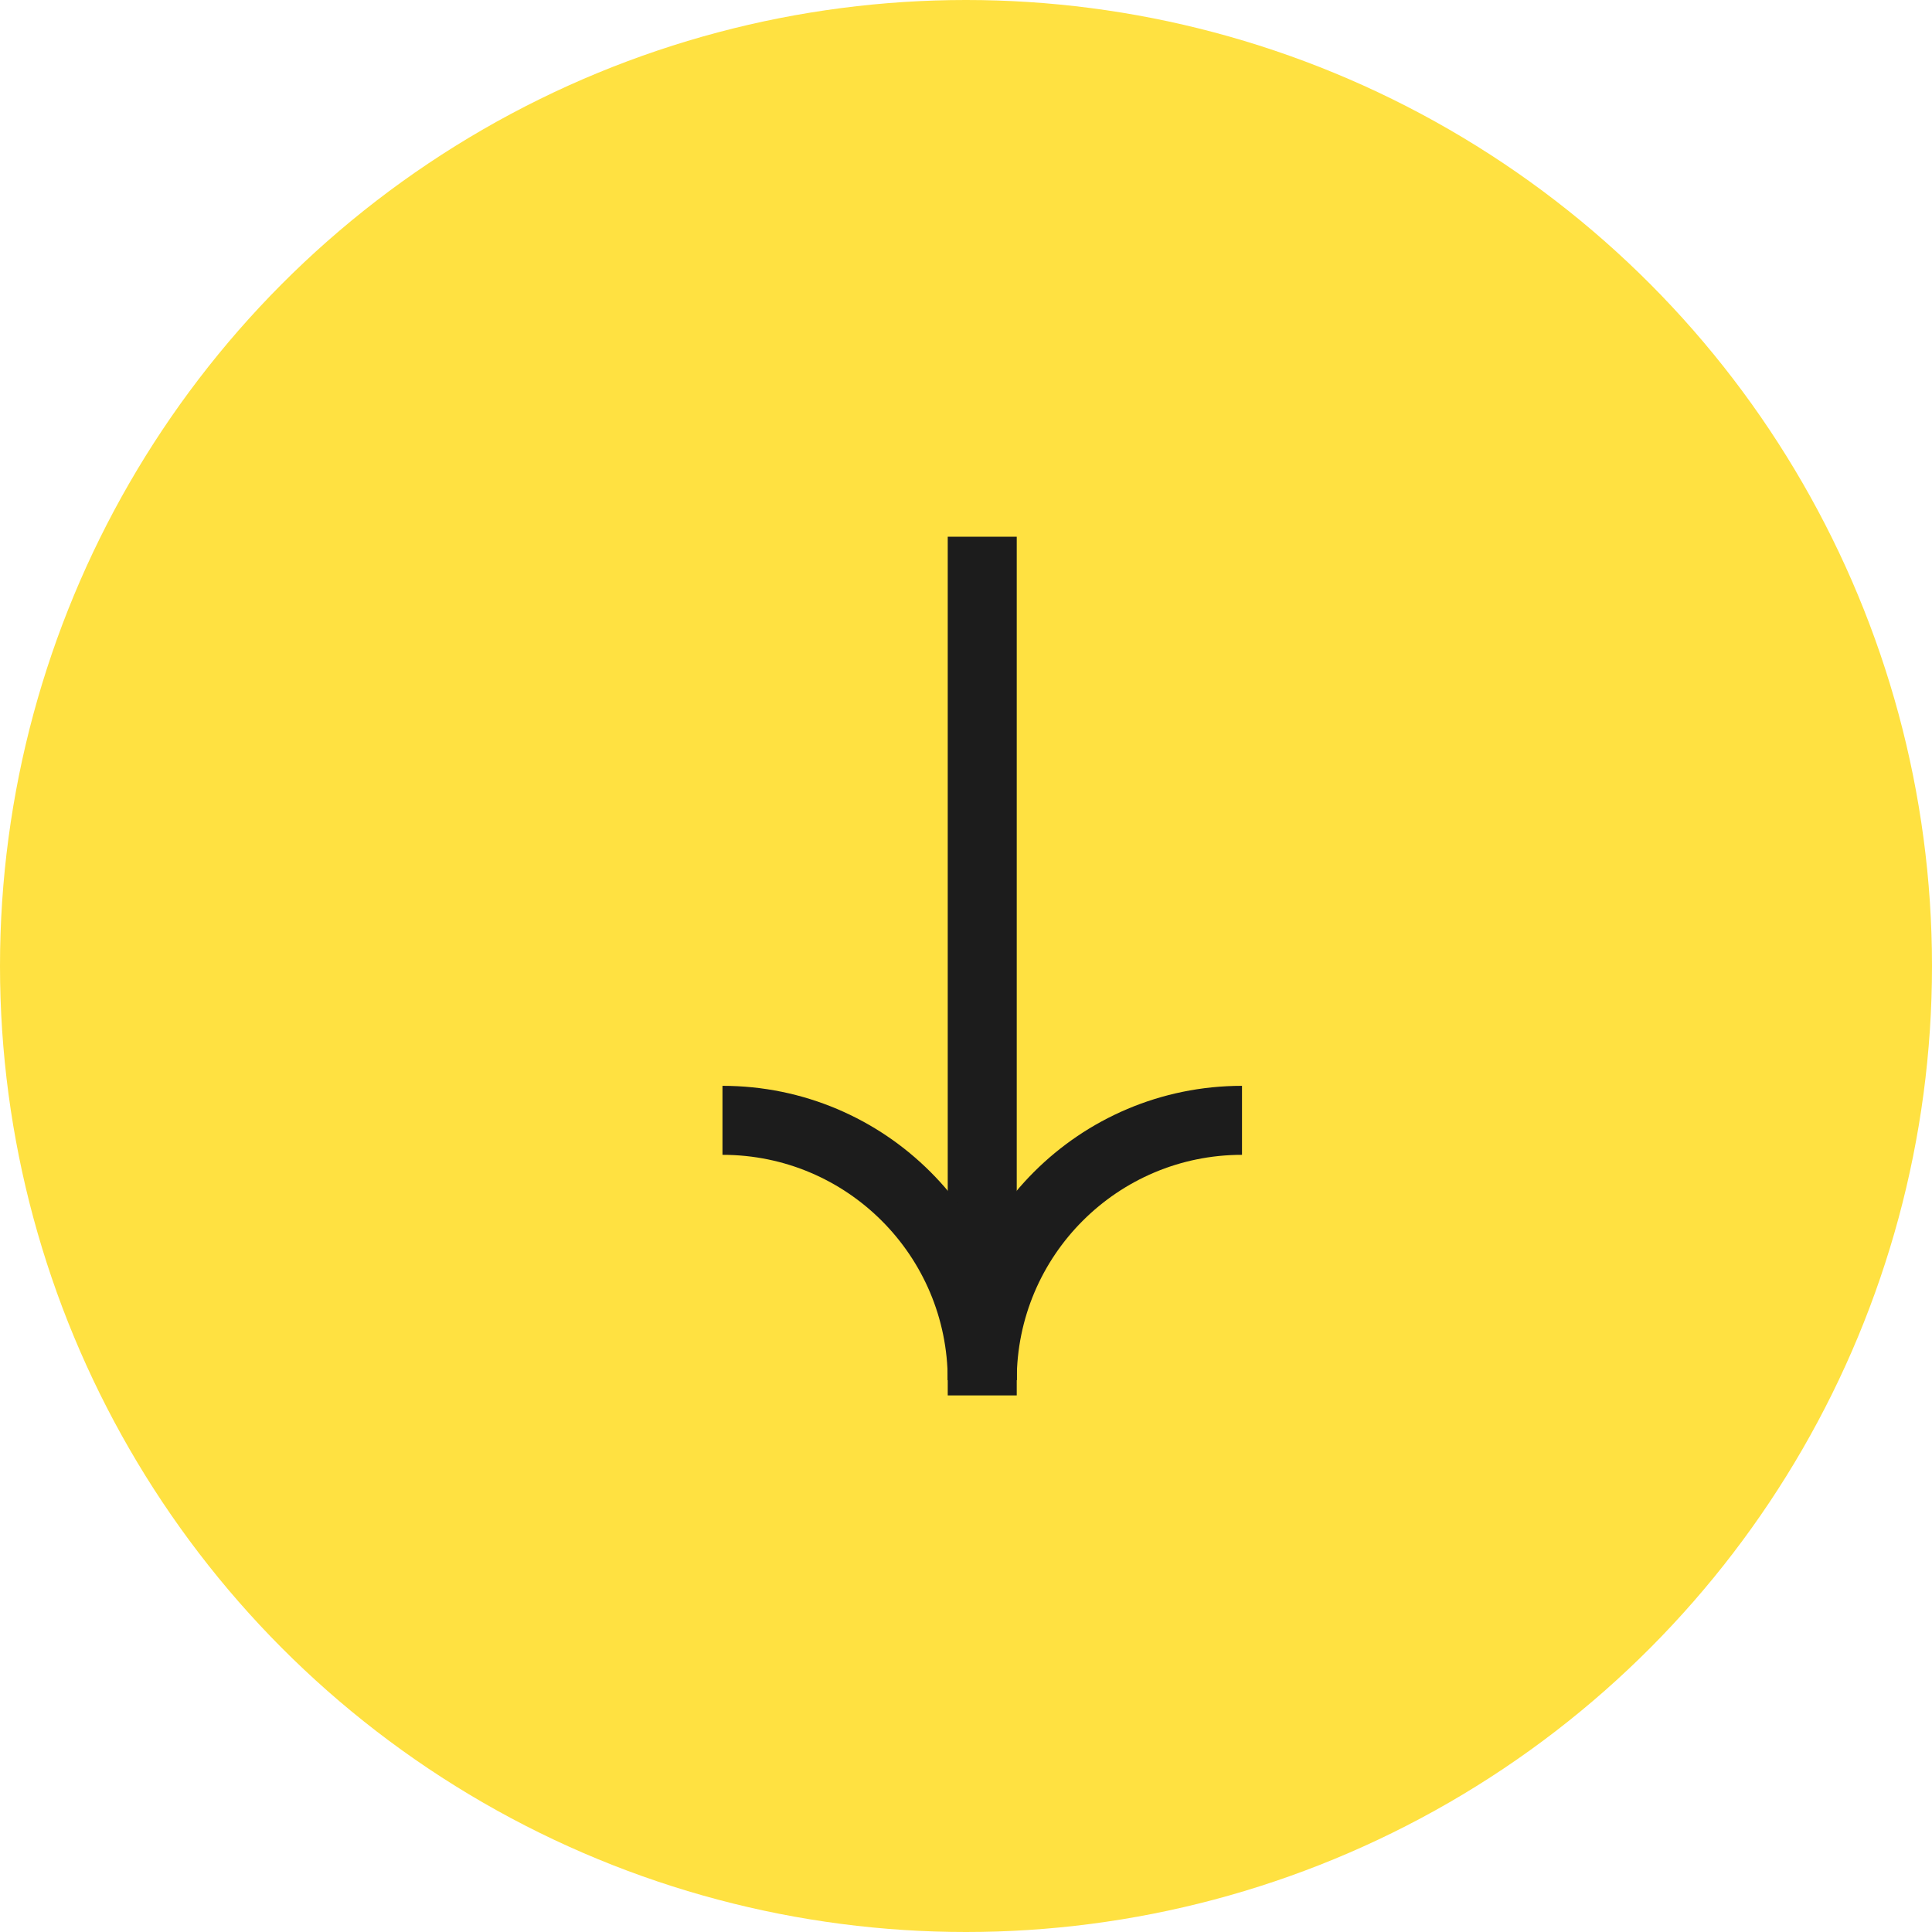 <svg width="42" height="42" viewBox="0 0 42 42" fill="none" xmlns="http://www.w3.org/2000/svg">
<circle cx="21" cy="21" r="21" fill="#FFE141"/>
<path d="M21.353 11.668L21.353 30.335" stroke="#1C1C1C" stroke-width="1.5" stroke-miterlimit="10"/>
<path d="M21.353 30.003C21.353 26.883 18.826 24.355 15.706 24.355" stroke="#1C1C1C" stroke-width="1.5" stroke-miterlimit="10"/>
<path d="M21.353 30.003C21.353 26.883 23.88 24.355 27 24.355" stroke="#1C1C1C" stroke-width="1.5" stroke-miterlimit="10"/>
</svg>
